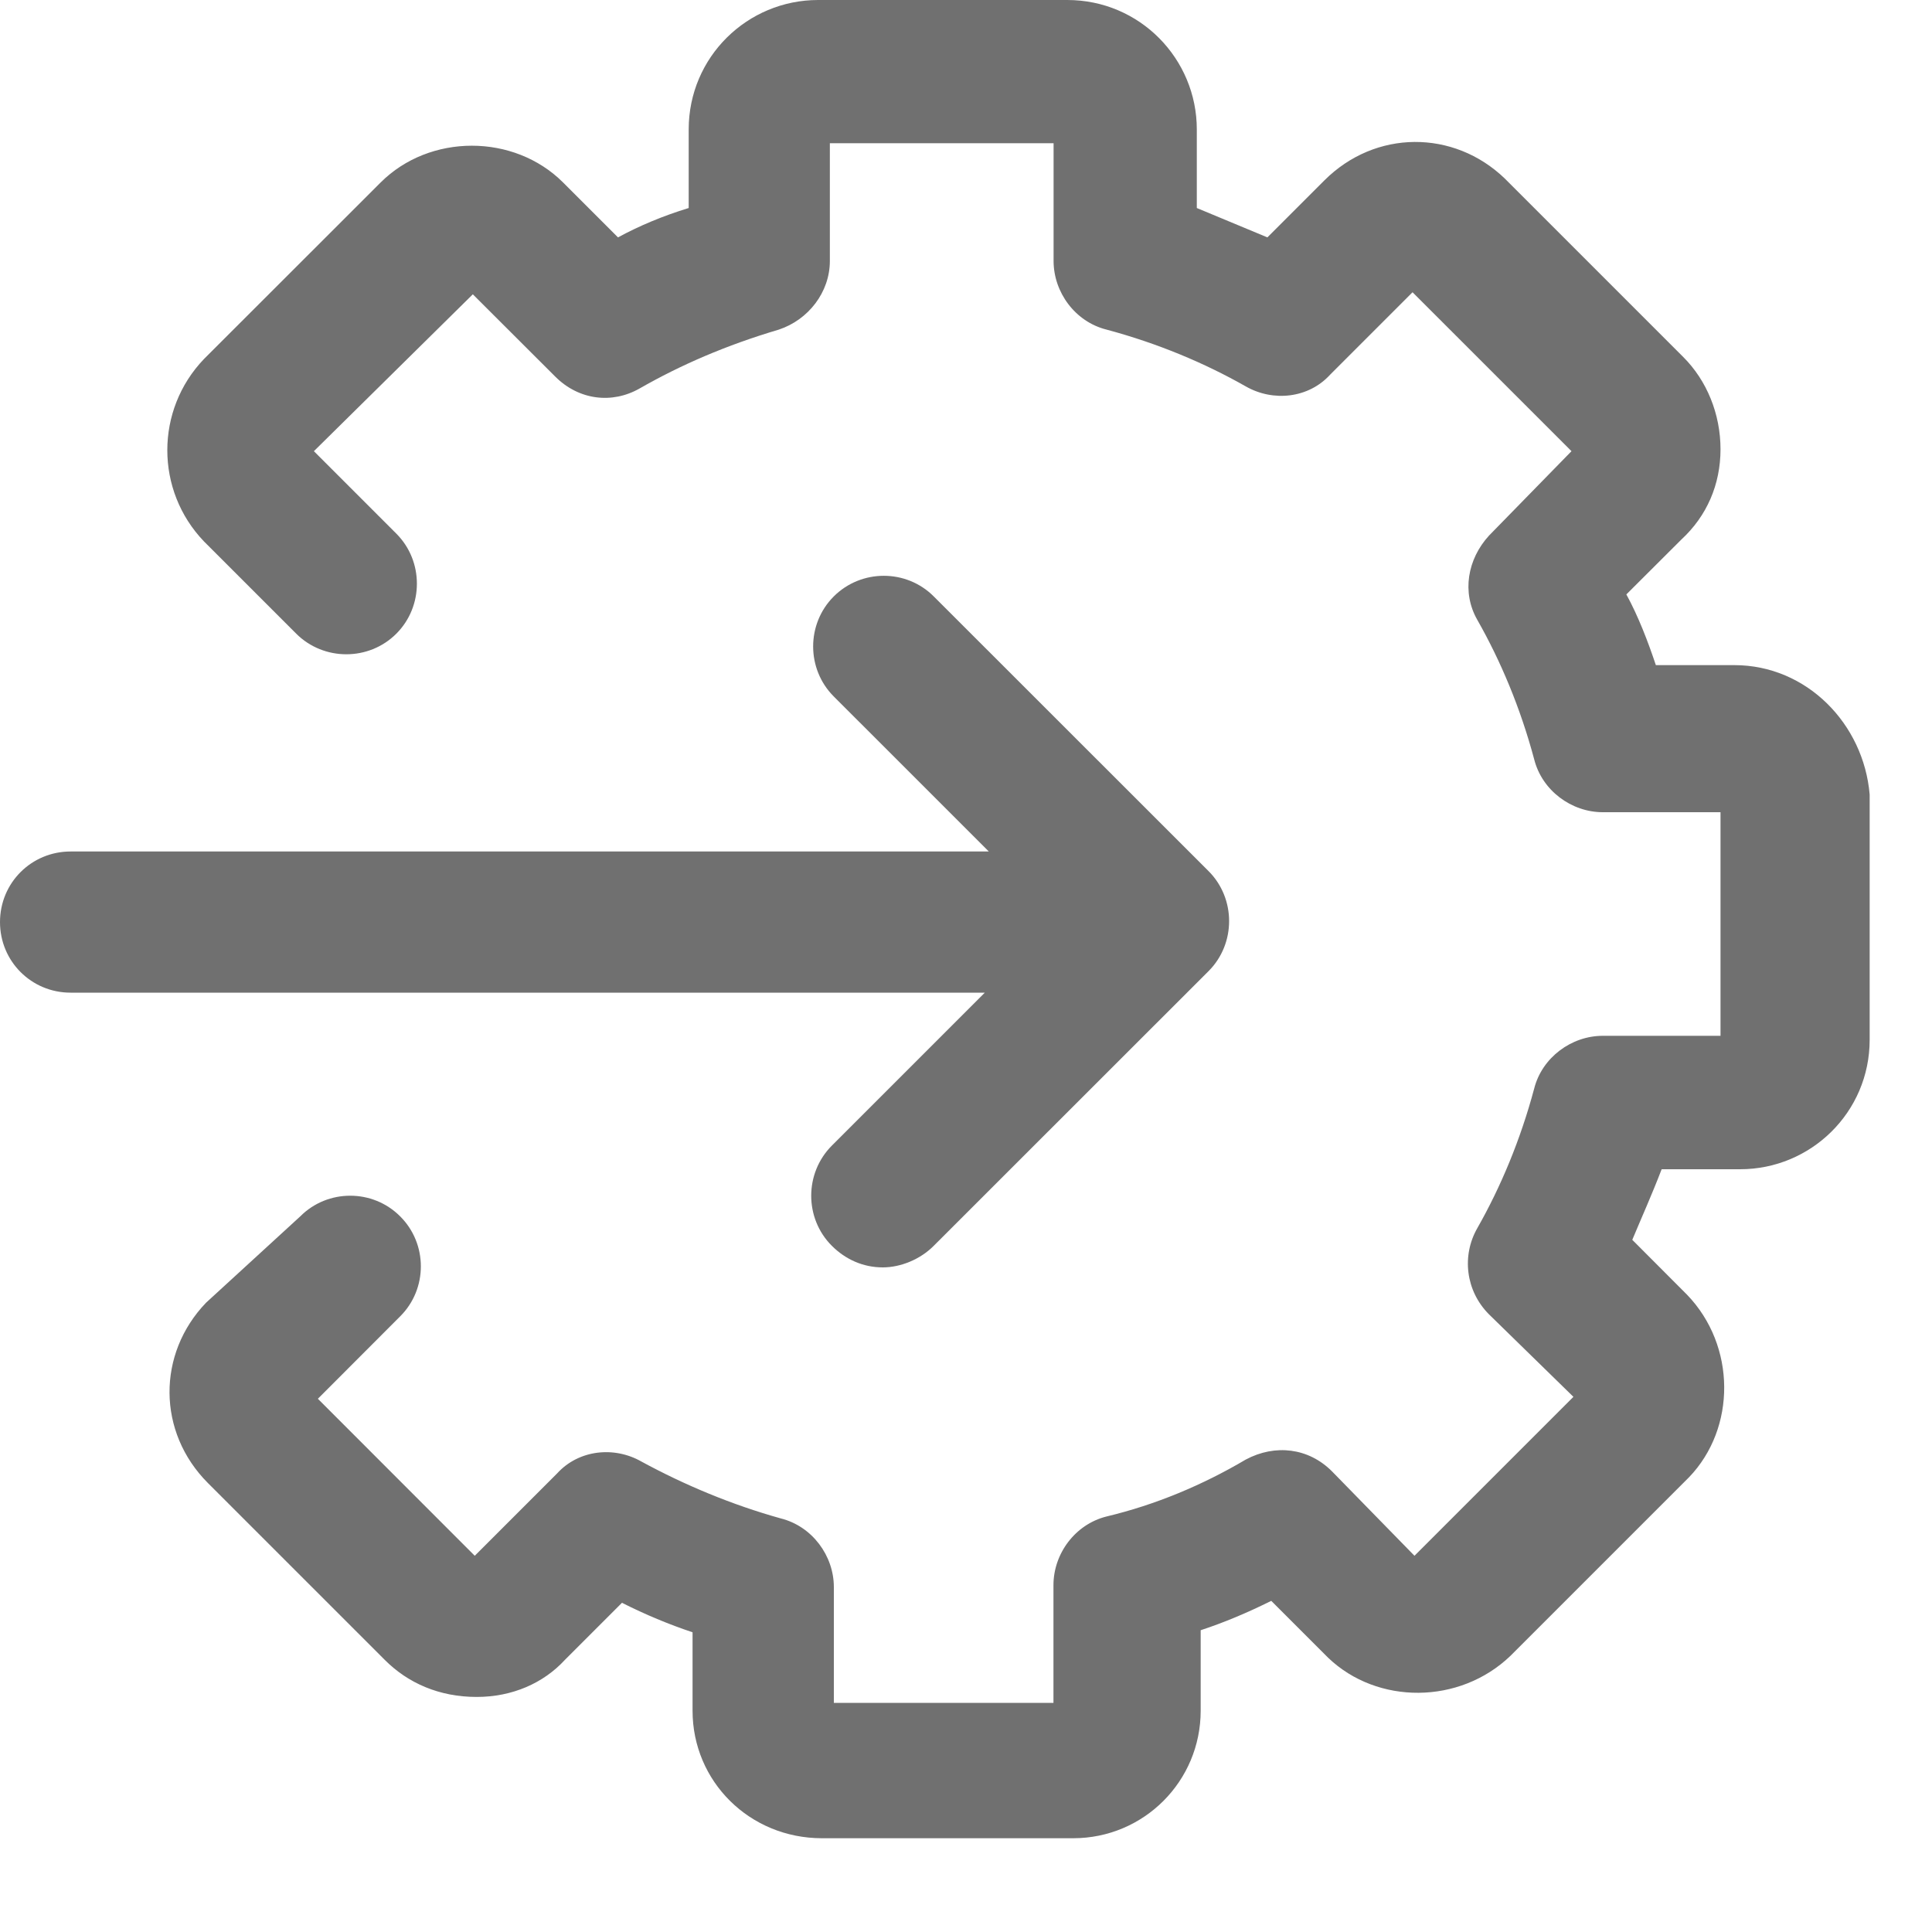 <svg width="15" height="15" viewBox="0 0 15 15" fill="none" xmlns="http://www.w3.org/2000/svg">
<path d="M13.465 5.164H12.856C12.795 4.981 12.719 4.783 12.627 4.615L13.054 4.189C13.252 4.006 13.358 3.762 13.358 3.488C13.358 3.214 13.252 2.955 13.069 2.772L11.683 1.386C11.287 1.005 10.678 1.005 10.282 1.401L9.84 1.843C9.657 1.767 9.474 1.691 9.292 1.615V1.005C9.292 0.457 8.85 0 8.286 0L6.352 0C5.803 0 5.347 0.442 5.347 1.005V1.615C5.148 1.676 4.966 1.752 4.798 1.843L4.372 1.417C3.991 1.036 3.336 1.036 2.955 1.417L1.584 2.787C1.204 3.183 1.204 3.808 1.584 4.204L2.3 4.92C2.514 5.133 2.864 5.133 3.077 4.92C3.29 4.707 3.29 4.356 3.077 4.143L2.437 3.503L3.671 2.285L4.311 2.924C4.494 3.107 4.752 3.138 4.966 3.016C5.286 2.833 5.636 2.681 6.047 2.559C6.276 2.483 6.443 2.269 6.443 2.026V1.112H8.18V2.026C8.18 2.269 8.347 2.498 8.591 2.559C8.987 2.665 9.352 2.818 9.672 3C9.886 3.122 10.16 3.092 10.327 2.909L10.967 2.269L12.201 3.503L11.561 4.158C11.393 4.341 11.348 4.6 11.47 4.813C11.652 5.133 11.805 5.498 11.911 5.894C11.972 6.138 12.201 6.306 12.444 6.306H13.358V8.042H12.444C12.201 8.042 11.972 8.21 11.911 8.453C11.805 8.849 11.652 9.215 11.47 9.535C11.348 9.748 11.378 10.022 11.561 10.205L12.216 10.845L10.982 12.079L10.342 11.424C10.16 11.241 9.901 11.21 9.672 11.332C9.337 11.53 8.972 11.683 8.591 11.774C8.347 11.835 8.179 12.063 8.179 12.307V13.221L6.474 13.221V12.322C6.474 12.079 6.306 11.85 6.062 11.789C5.682 11.683 5.316 11.53 4.981 11.348C4.768 11.226 4.493 11.256 4.326 11.439L3.686 12.079L2.468 10.86L3.107 10.22C3.321 10.007 3.321 9.657 3.107 9.444C2.894 9.23 2.544 9.23 2.331 9.444L1.6 10.114C1.219 10.51 1.219 11.119 1.615 11.515L2.986 12.886C3.168 13.069 3.412 13.175 3.701 13.175C3.976 13.175 4.219 13.069 4.387 12.886L4.829 12.444C5.011 12.536 5.194 12.612 5.377 12.673V13.282C5.377 13.83 5.819 14.272 6.382 14.272H8.332C8.88 14.272 9.322 13.83 9.322 13.282V12.657C9.505 12.597 9.687 12.52 9.87 12.429L10.312 12.871C10.693 13.236 11.332 13.236 11.728 12.855L13.114 11.469C13.48 11.088 13.48 10.449 13.099 10.053L12.673 9.626C12.749 9.444 12.825 9.276 12.901 9.078H13.51C14.059 9.078 14.516 8.636 14.516 8.073L14.516 6.169C14.47 5.621 14.028 5.164 13.465 5.164L13.465 5.164Z" fill="#707070"/>
<path d="M6.458 8.895C6.245 9.109 6.245 9.459 6.458 9.672C6.565 9.779 6.702 9.84 6.854 9.84C6.991 9.84 7.144 9.779 7.25 9.672L9.383 7.54C9.596 7.327 9.596 6.976 9.383 6.763L7.25 4.631C7.037 4.417 6.687 4.417 6.473 4.631C6.26 4.844 6.26 5.194 6.473 5.407L7.677 6.611H0.548C0.244 6.611 0 6.854 0 7.159C0 7.464 0.244 7.707 0.548 7.707H7.646L6.458 8.895Z" fill="#707070"/>
</svg>
